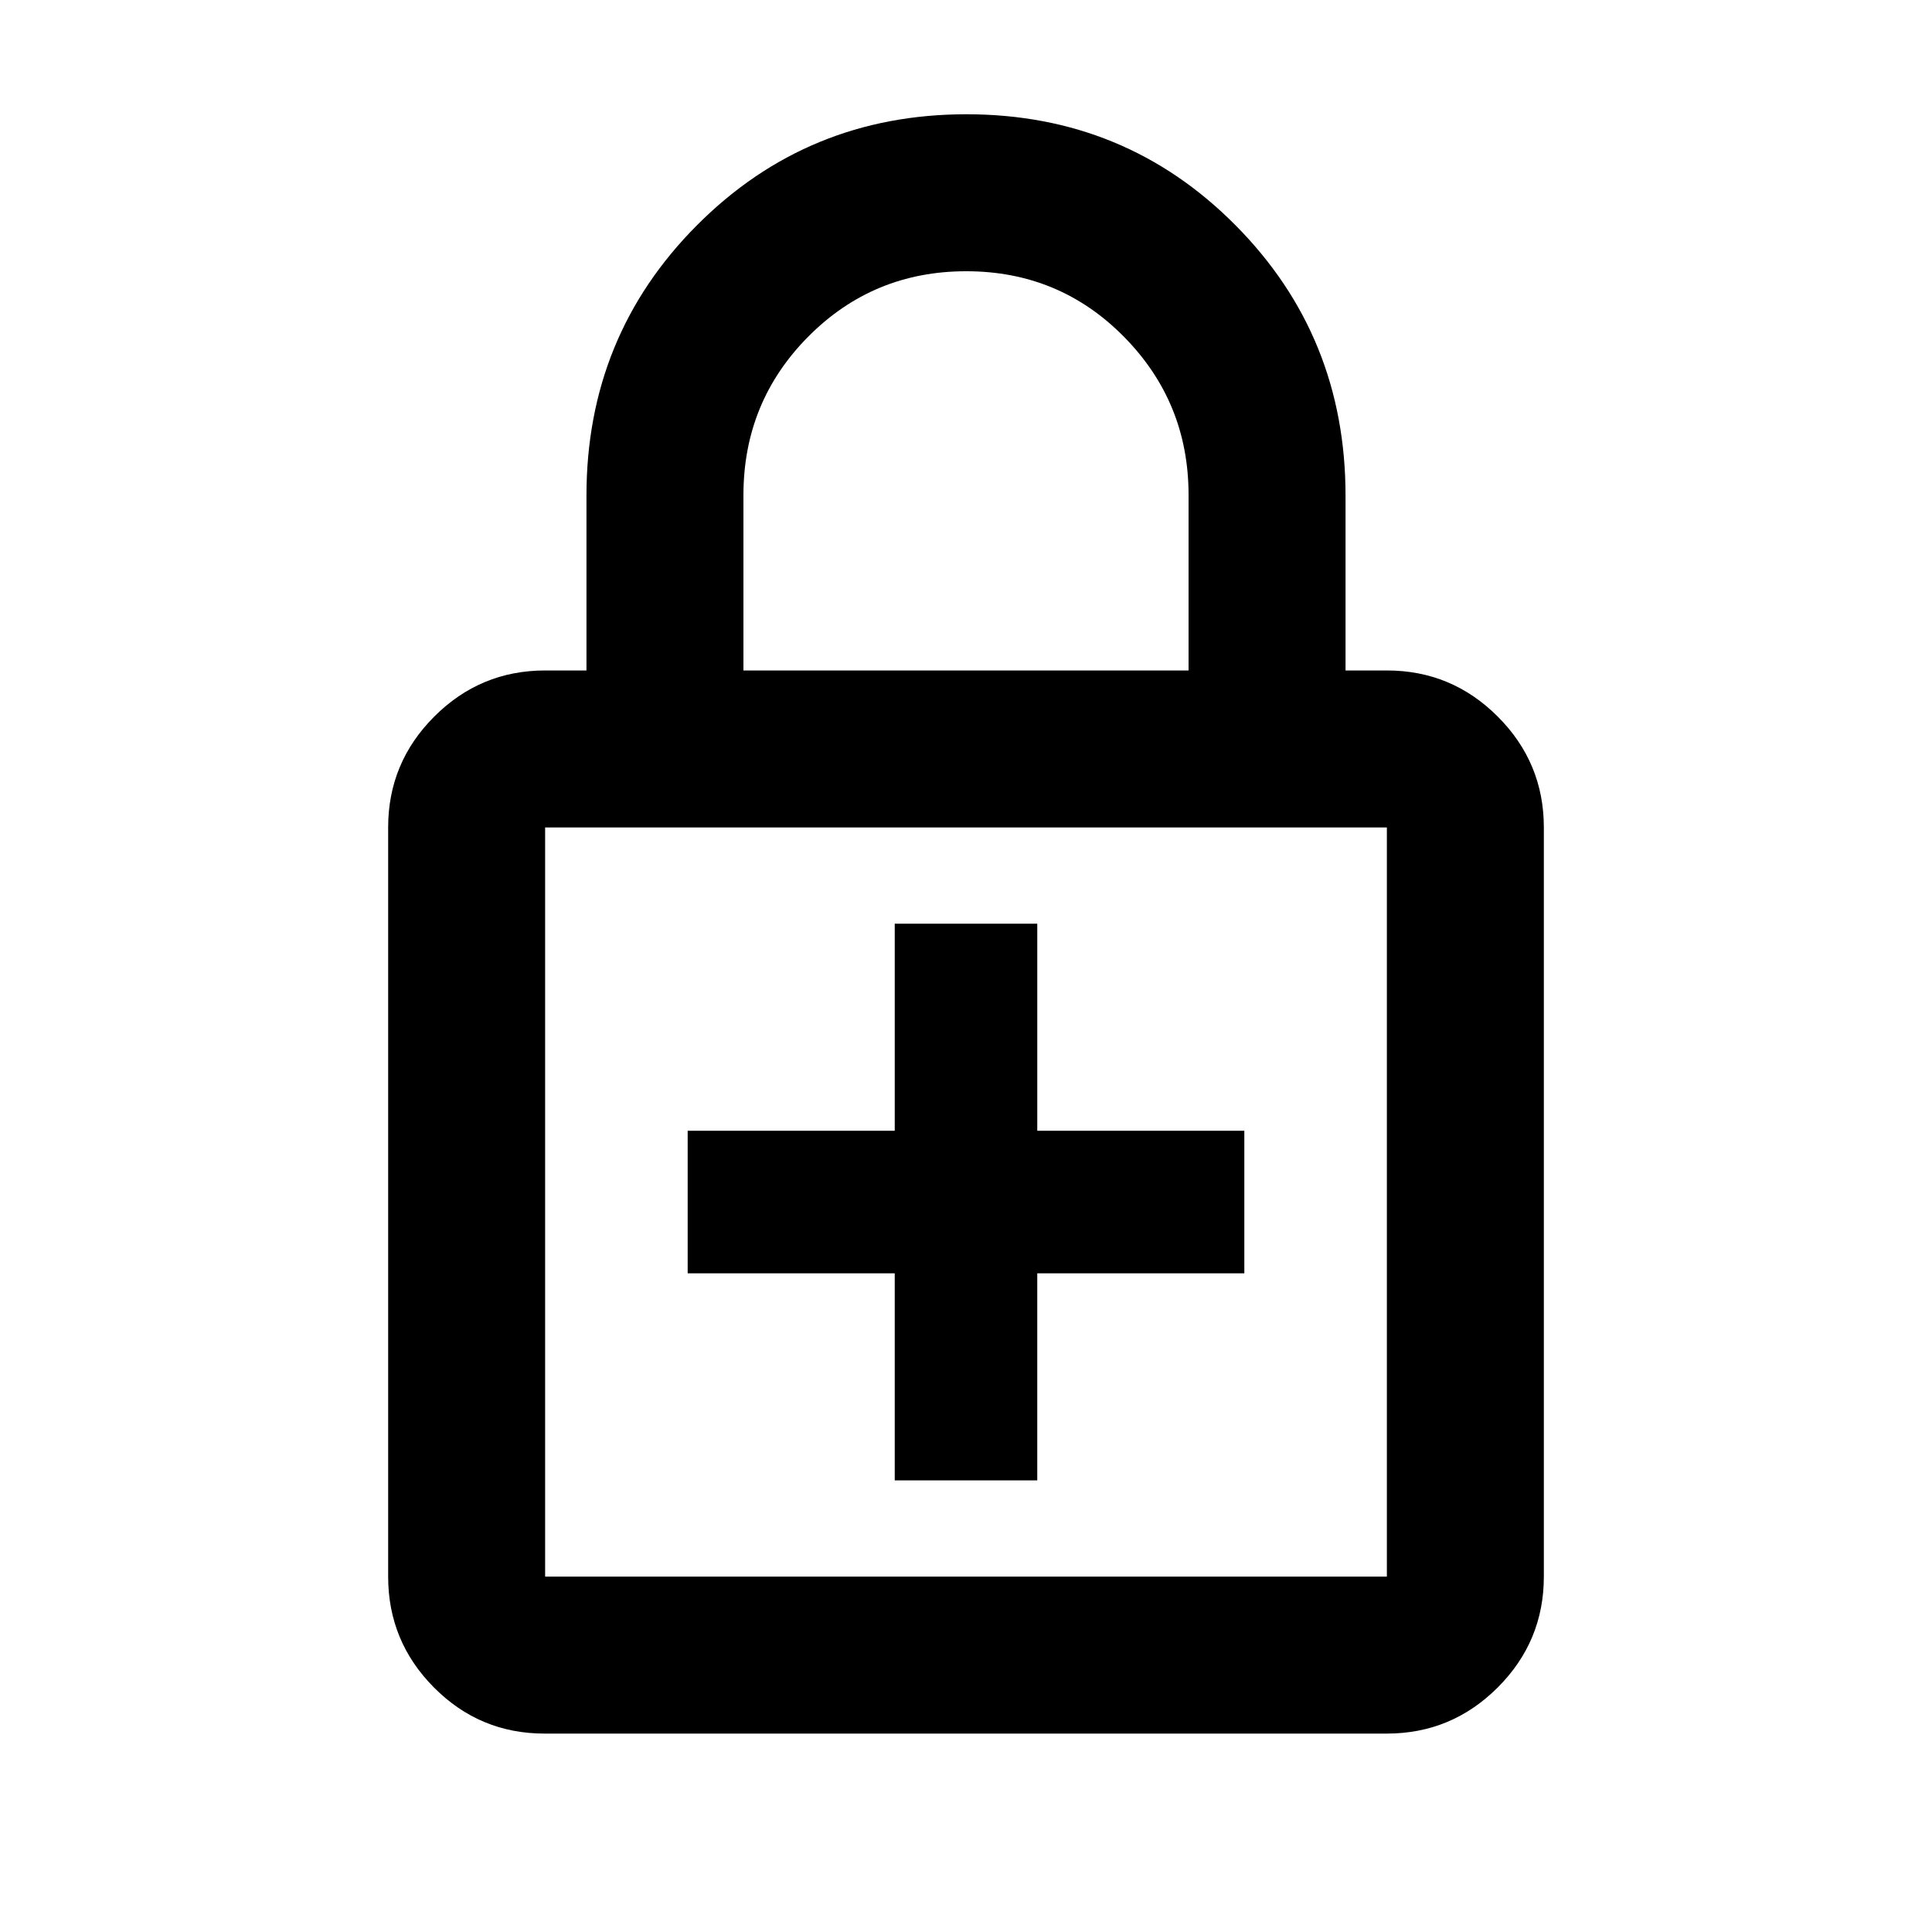 <svg xmlns="http://www.w3.org/2000/svg" height="20" viewBox="0 -960 960 960" width="20"><path d="M444.59-224.41h70.82V-327.3H618.3v-70.83H515.41v-102.89h-70.82v102.89H341.7v70.83h102.89v102.89Zm-174 125.82q-32.2 0-54.96-22.91-22.76-22.91-22.76-55.09v-372.26q0-32.17 22.91-55.09 22.91-22.91 55.09-22.91h20.54v-86.85q0-79.31 54.94-134.41 54.93-55.11 133.88-55.11 78.94 0 133.65 55.11 54.71 55.1 54.71 134.41v86.85h20.54q32.18 0 55.09 22.91 22.91 22.92 22.91 55.09v372.26q0 32.18-22.92 55.09-22.93 22.91-55.12 22.91h-418.5Zm.28-78h418.26v-372.26H270.87v372.26Zm98.54-450.26h221.18v-87.22q0-46.05-32.11-78.6t-78.36-32.55q-46.25 0-78.48 32.47-32.23 32.46-32.23 78.84v87.06Zm-98.54 450.26v-372.26 372.26Z"/></svg>
